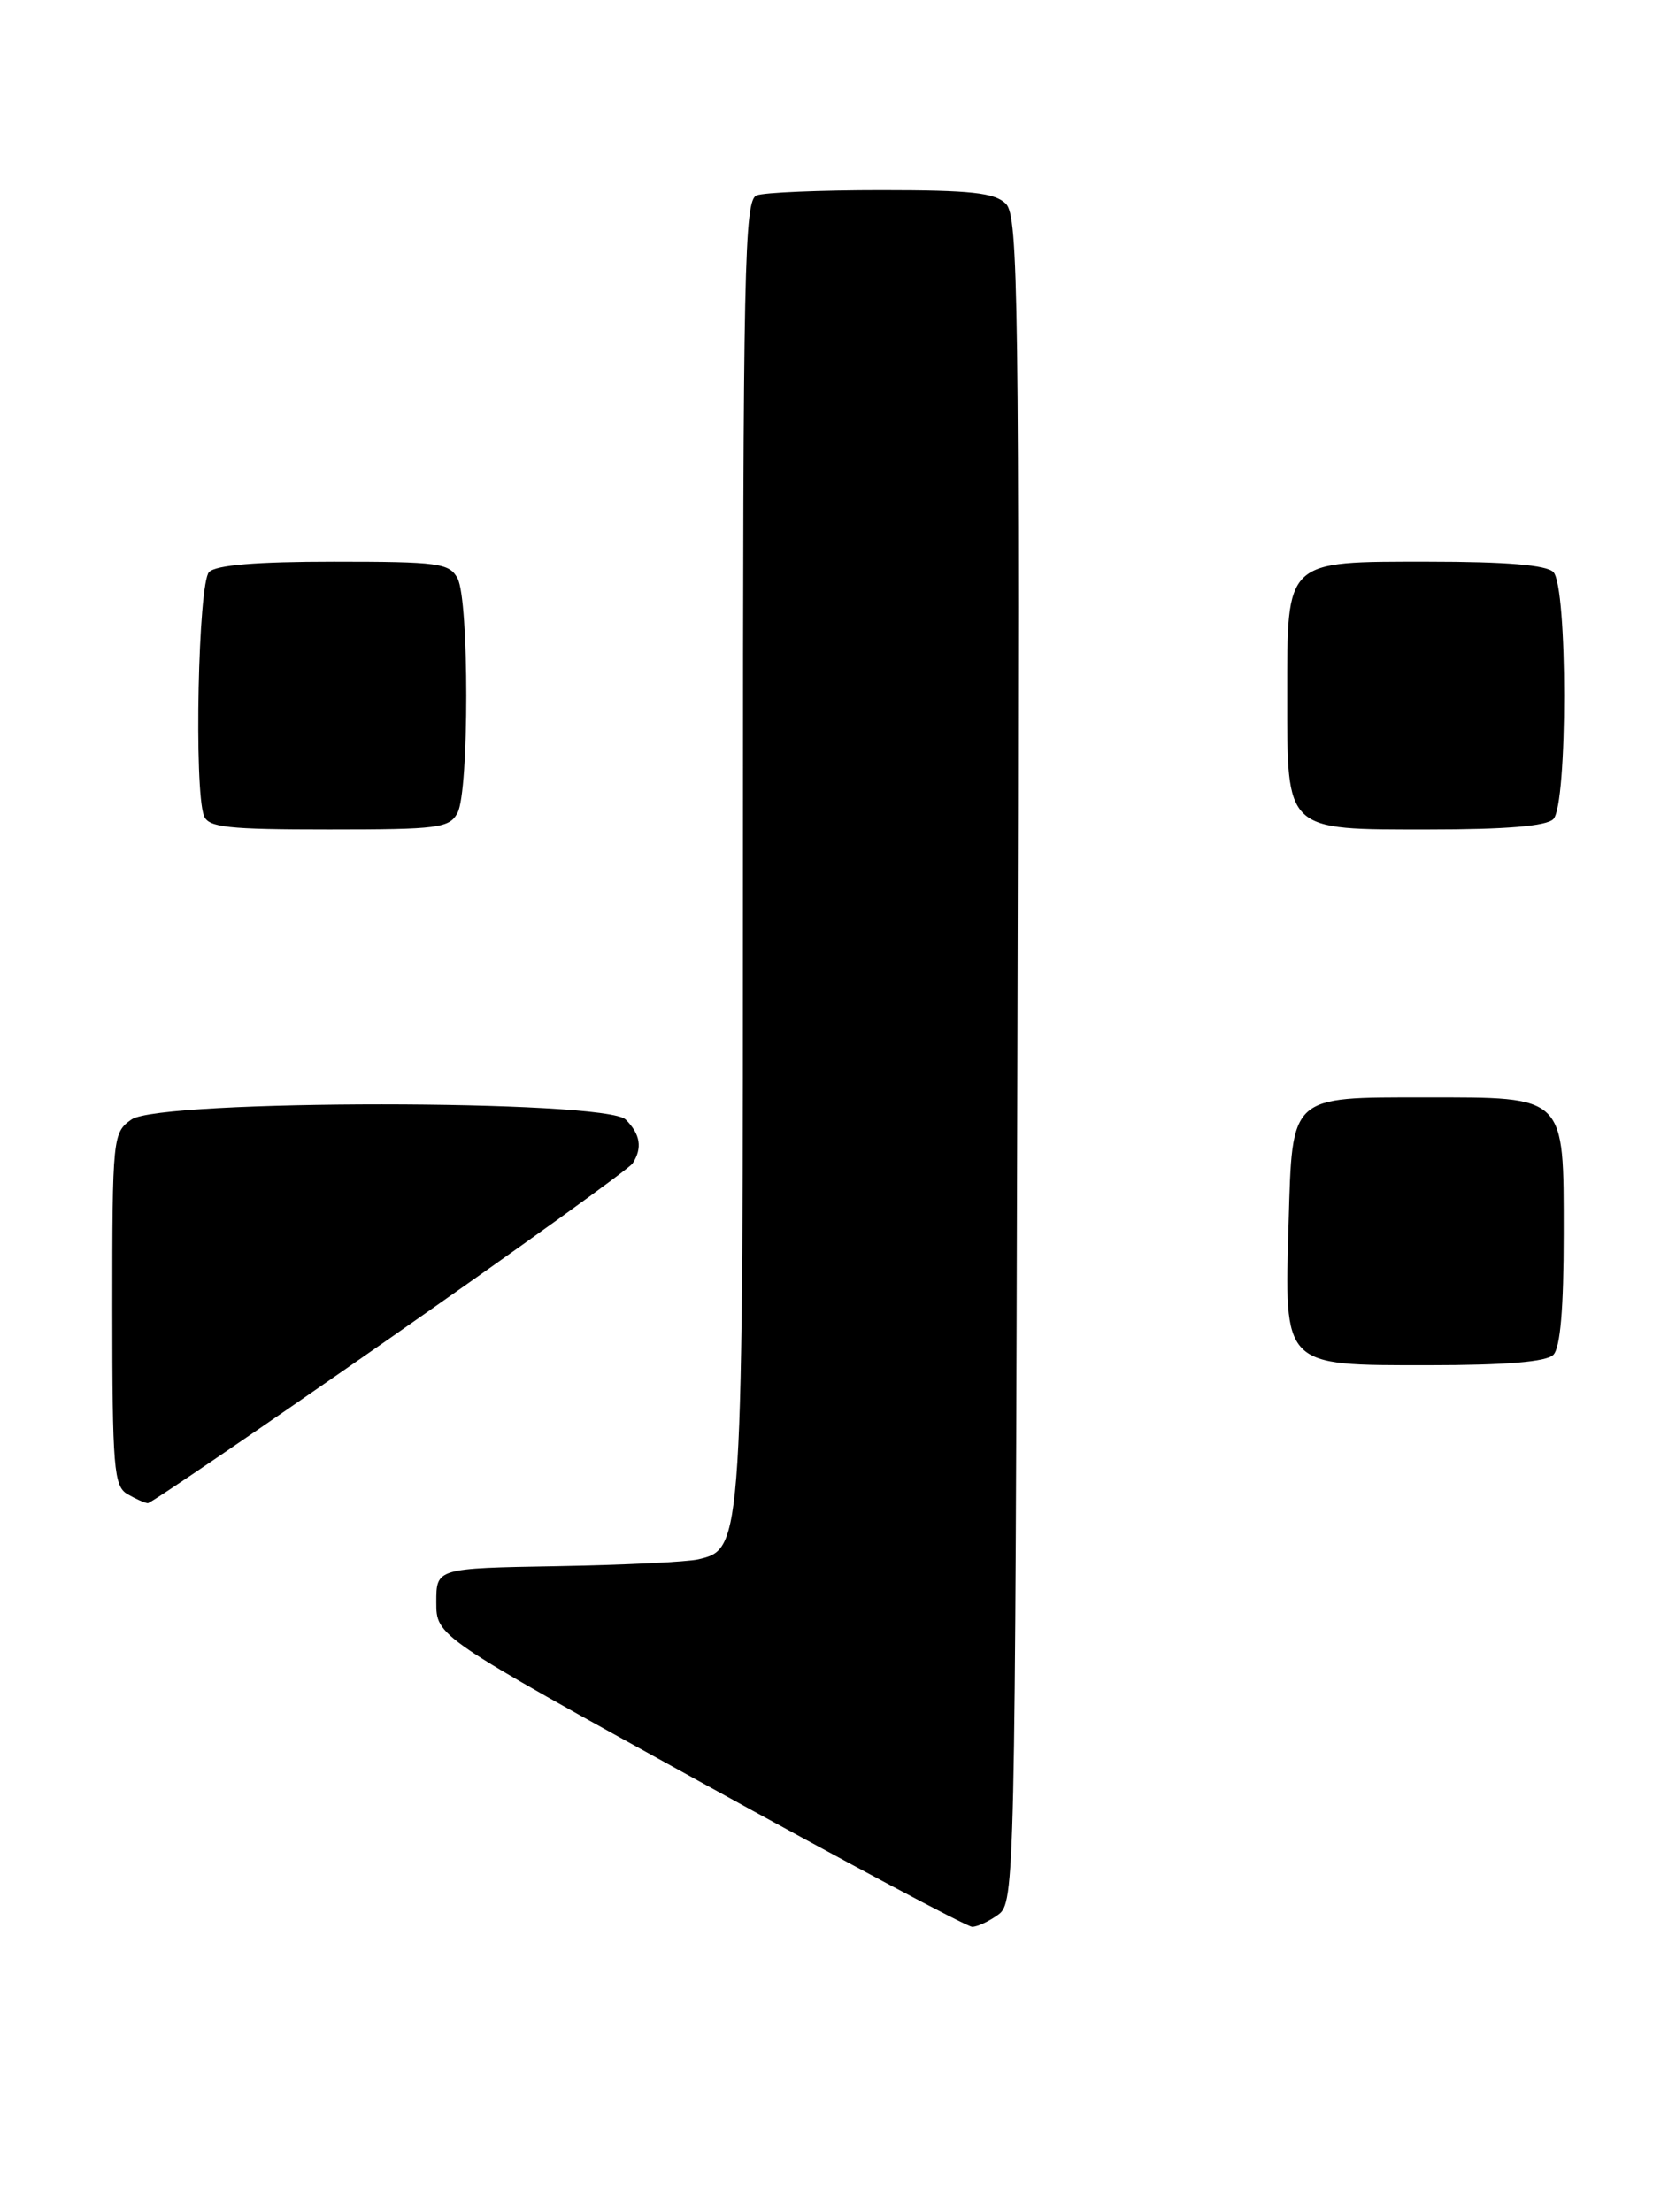 <?xml version="1.0" encoding="UTF-8" standalone="no"?>
<!DOCTYPE svg PUBLIC "-//W3C//DTD SVG 1.1//EN" "http://www.w3.org/Graphics/SVG/1.1/DTD/svg11.dtd" >
<svg xmlns="http://www.w3.org/2000/svg" xmlns:xlink="http://www.w3.org/1999/xlink" version="1.1" viewBox="0 0 194 256">
 <g >
 <path fill="currentColor"
d=" M 115.56 221.58 C 117.45 220.20 117.51 217.86 117.76 122.67 C 118.00 34.76 117.87 25.02 116.44 23.59 C 115.16 22.30 112.41 22.00 102.01 22.00 C 94.94 22.00 88.45 22.27 87.58 22.61 C 86.16 23.15 86.00 30.74 86.00 98.14 C 86.00 179.12 85.99 179.26 80.82 180.47 C 79.54 180.77 72.20 181.12 64.50 181.26 C 50.50 181.50 50.50 181.50 50.50 185.43 C 50.50 189.37 50.50 189.37 80.98 206.18 C 97.74 215.43 111.94 223.00 112.53 223.00 C 113.13 223.00 114.49 222.36 115.56 221.58 Z  M 45.11 154.89 C 60.17 144.38 72.83 135.27 73.23 134.64 C 74.38 132.85 74.13 131.28 72.43 129.57 C 70.09 127.23 18.56 127.22 15.22 129.56 C 13.05 131.08 13.00 131.57 13.00 151.51 C 13.00 169.87 13.17 172.00 14.75 172.92 C 15.71 173.48 16.77 173.95 17.11 173.97 C 17.44 173.99 30.04 165.40 45.11 154.89 Z  M 179.80 156.80 C 180.61 155.99 181.00 151.43 181.00 142.86 C 181.00 126.67 181.33 127.00 164.97 127.00 C 149.26 127.00 149.59 126.70 149.16 141.46 C 148.67 158.29 148.39 158.00 165.32 158.00 C 174.32 158.00 178.99 157.61 179.80 156.80 Z  M 52.96 94.07 C 54.31 91.55 54.31 69.45 52.96 66.93 C 52.02 65.17 50.76 65.00 38.66 65.00 C 29.68 65.00 25.01 65.39 24.20 66.20 C 22.94 67.46 22.44 91.36 23.61 94.42 C 24.12 95.76 26.36 96.00 38.07 96.00 C 50.75 96.00 52.02 95.84 52.96 94.07 Z  M 179.80 94.80 C 181.47 93.13 181.47 67.87 179.80 66.20 C 178.99 65.39 174.32 65.00 165.36 65.00 C 148.66 65.00 149.00 64.68 149.00 80.50 C 149.00 96.32 148.66 96.00 165.36 96.00 C 174.32 96.00 178.99 95.61 179.80 94.80 Z "/>
</g>
</svg>